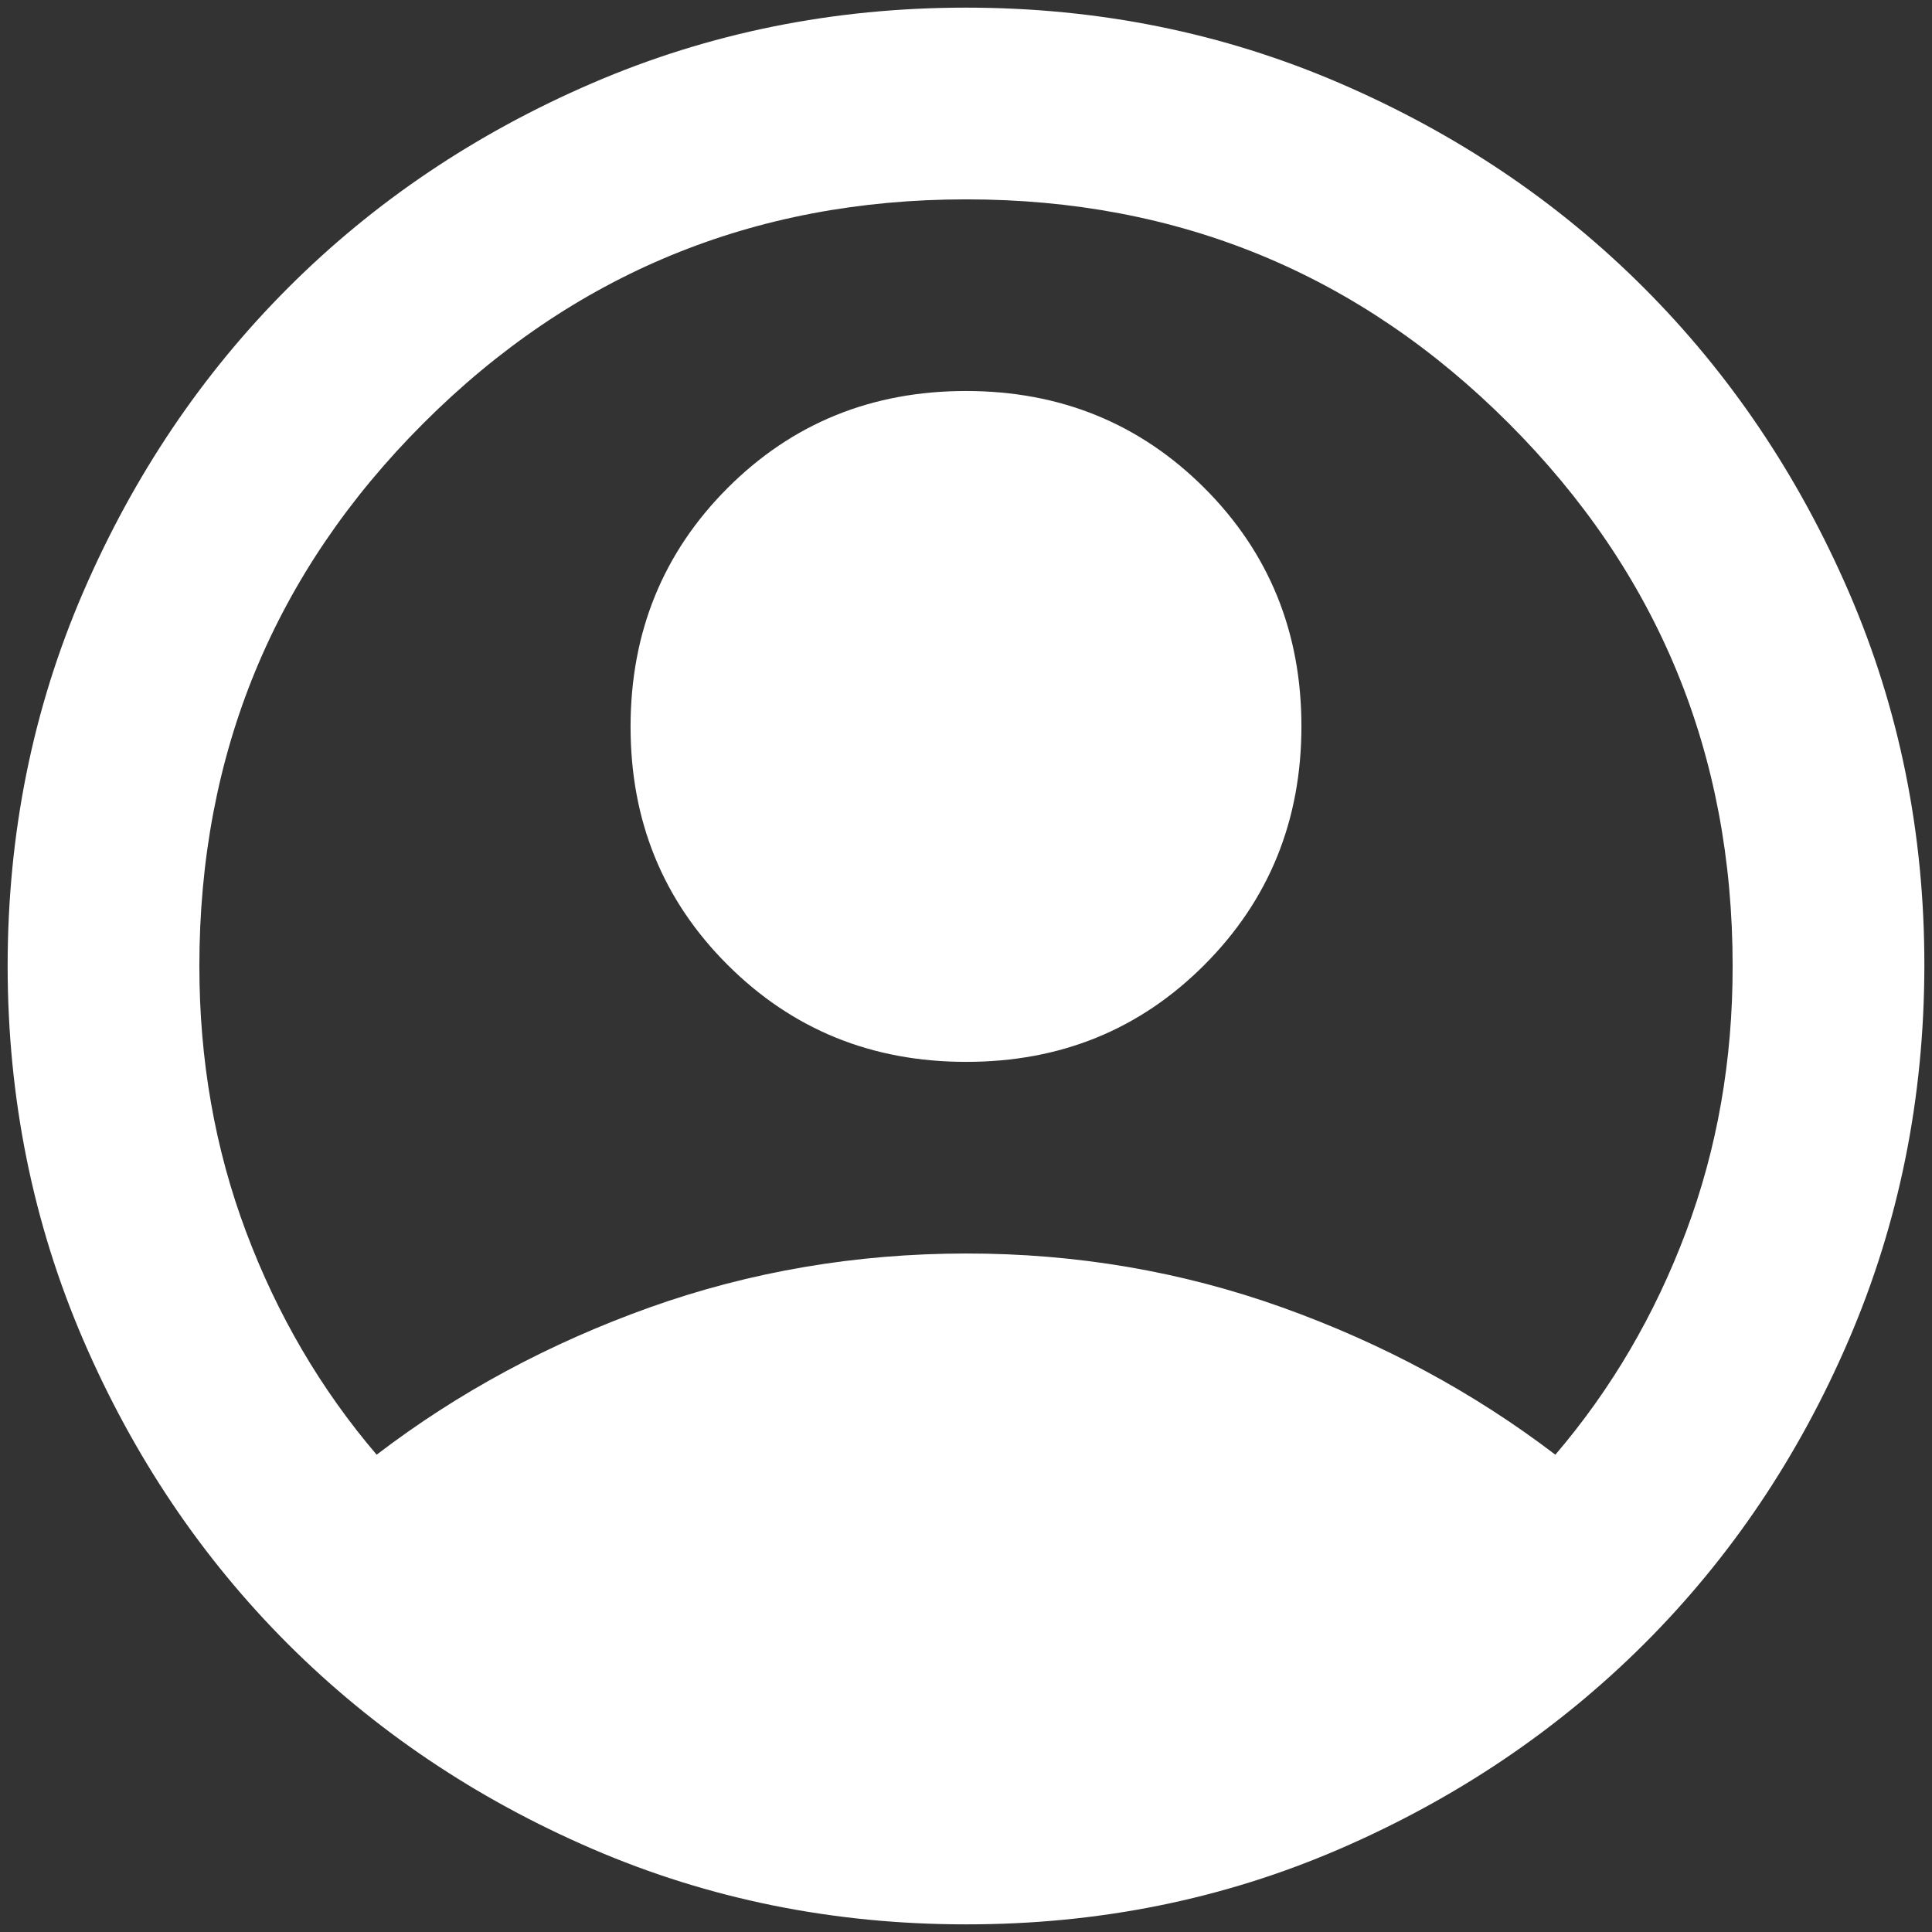 <svg width="21" height="21" viewBox="0 0 21 21" fill="none" xmlns="http://www.w3.org/2000/svg">
<rect x="0" y="0" width="21" height="21" fill="#333333" stroke="none"/>
<path d="M4.094 15.812C4.979 15.135 5.969 14.602 7.062 14.211C8.156 13.821 9.302 13.626 10.5 13.625C11.698 13.624 12.844 13.82 13.937 14.211C15.031 14.603 16.021 15.137 16.906 15.812C17.514 15.101 17.987 14.293 18.326 13.39C18.665 12.488 18.834 11.524 18.833 10.5C18.833 8.191 18.022 6.225 16.399 4.601C14.776 2.977 12.81 2.166 10.5 2.167C8.19 2.167 6.224 2.979 4.601 4.602C2.978 6.225 2.167 8.191 2.167 10.5C2.167 11.524 2.336 12.488 2.675 13.39C3.014 14.293 3.487 15.101 4.094 15.812ZM10.5 11.542C9.476 11.542 8.612 11.19 7.908 10.487C7.205 9.785 6.853 8.921 6.854 7.896C6.855 6.871 7.207 6.007 7.909 5.304C8.612 4.601 9.476 4.25 10.5 4.25C11.524 4.25 12.388 4.602 13.092 5.305C13.795 6.009 14.146 6.872 14.146 7.896C14.145 8.919 13.794 9.783 13.092 10.487C12.389 11.192 11.526 11.543 10.5 11.542ZM10.5 20.917C9.059 20.917 7.705 20.643 6.437 20.096C5.17 19.549 4.068 18.806 3.13 17.87C2.193 16.933 1.451 15.831 0.904 14.562C0.358 13.294 0.084 11.94 0.083 10.5C0.083 9.06 0.356 7.705 0.904 6.437C1.452 5.169 2.194 4.067 3.13 3.13C4.066 2.193 5.169 1.451 6.437 0.904C7.706 0.357 9.06 0.083 10.5 0.083C11.94 0.083 13.294 0.357 14.562 0.904C15.831 1.451 16.934 2.193 17.87 3.13C18.806 4.067 19.548 5.169 20.097 6.437C20.645 7.705 20.919 9.06 20.917 10.5C20.915 11.94 20.641 13.294 20.096 14.562C19.551 15.831 18.809 16.933 17.87 17.87C16.931 18.806 15.828 19.549 14.562 20.097C13.296 20.645 11.942 20.918 10.5 20.917Z" fill="white"/>
</svg>
